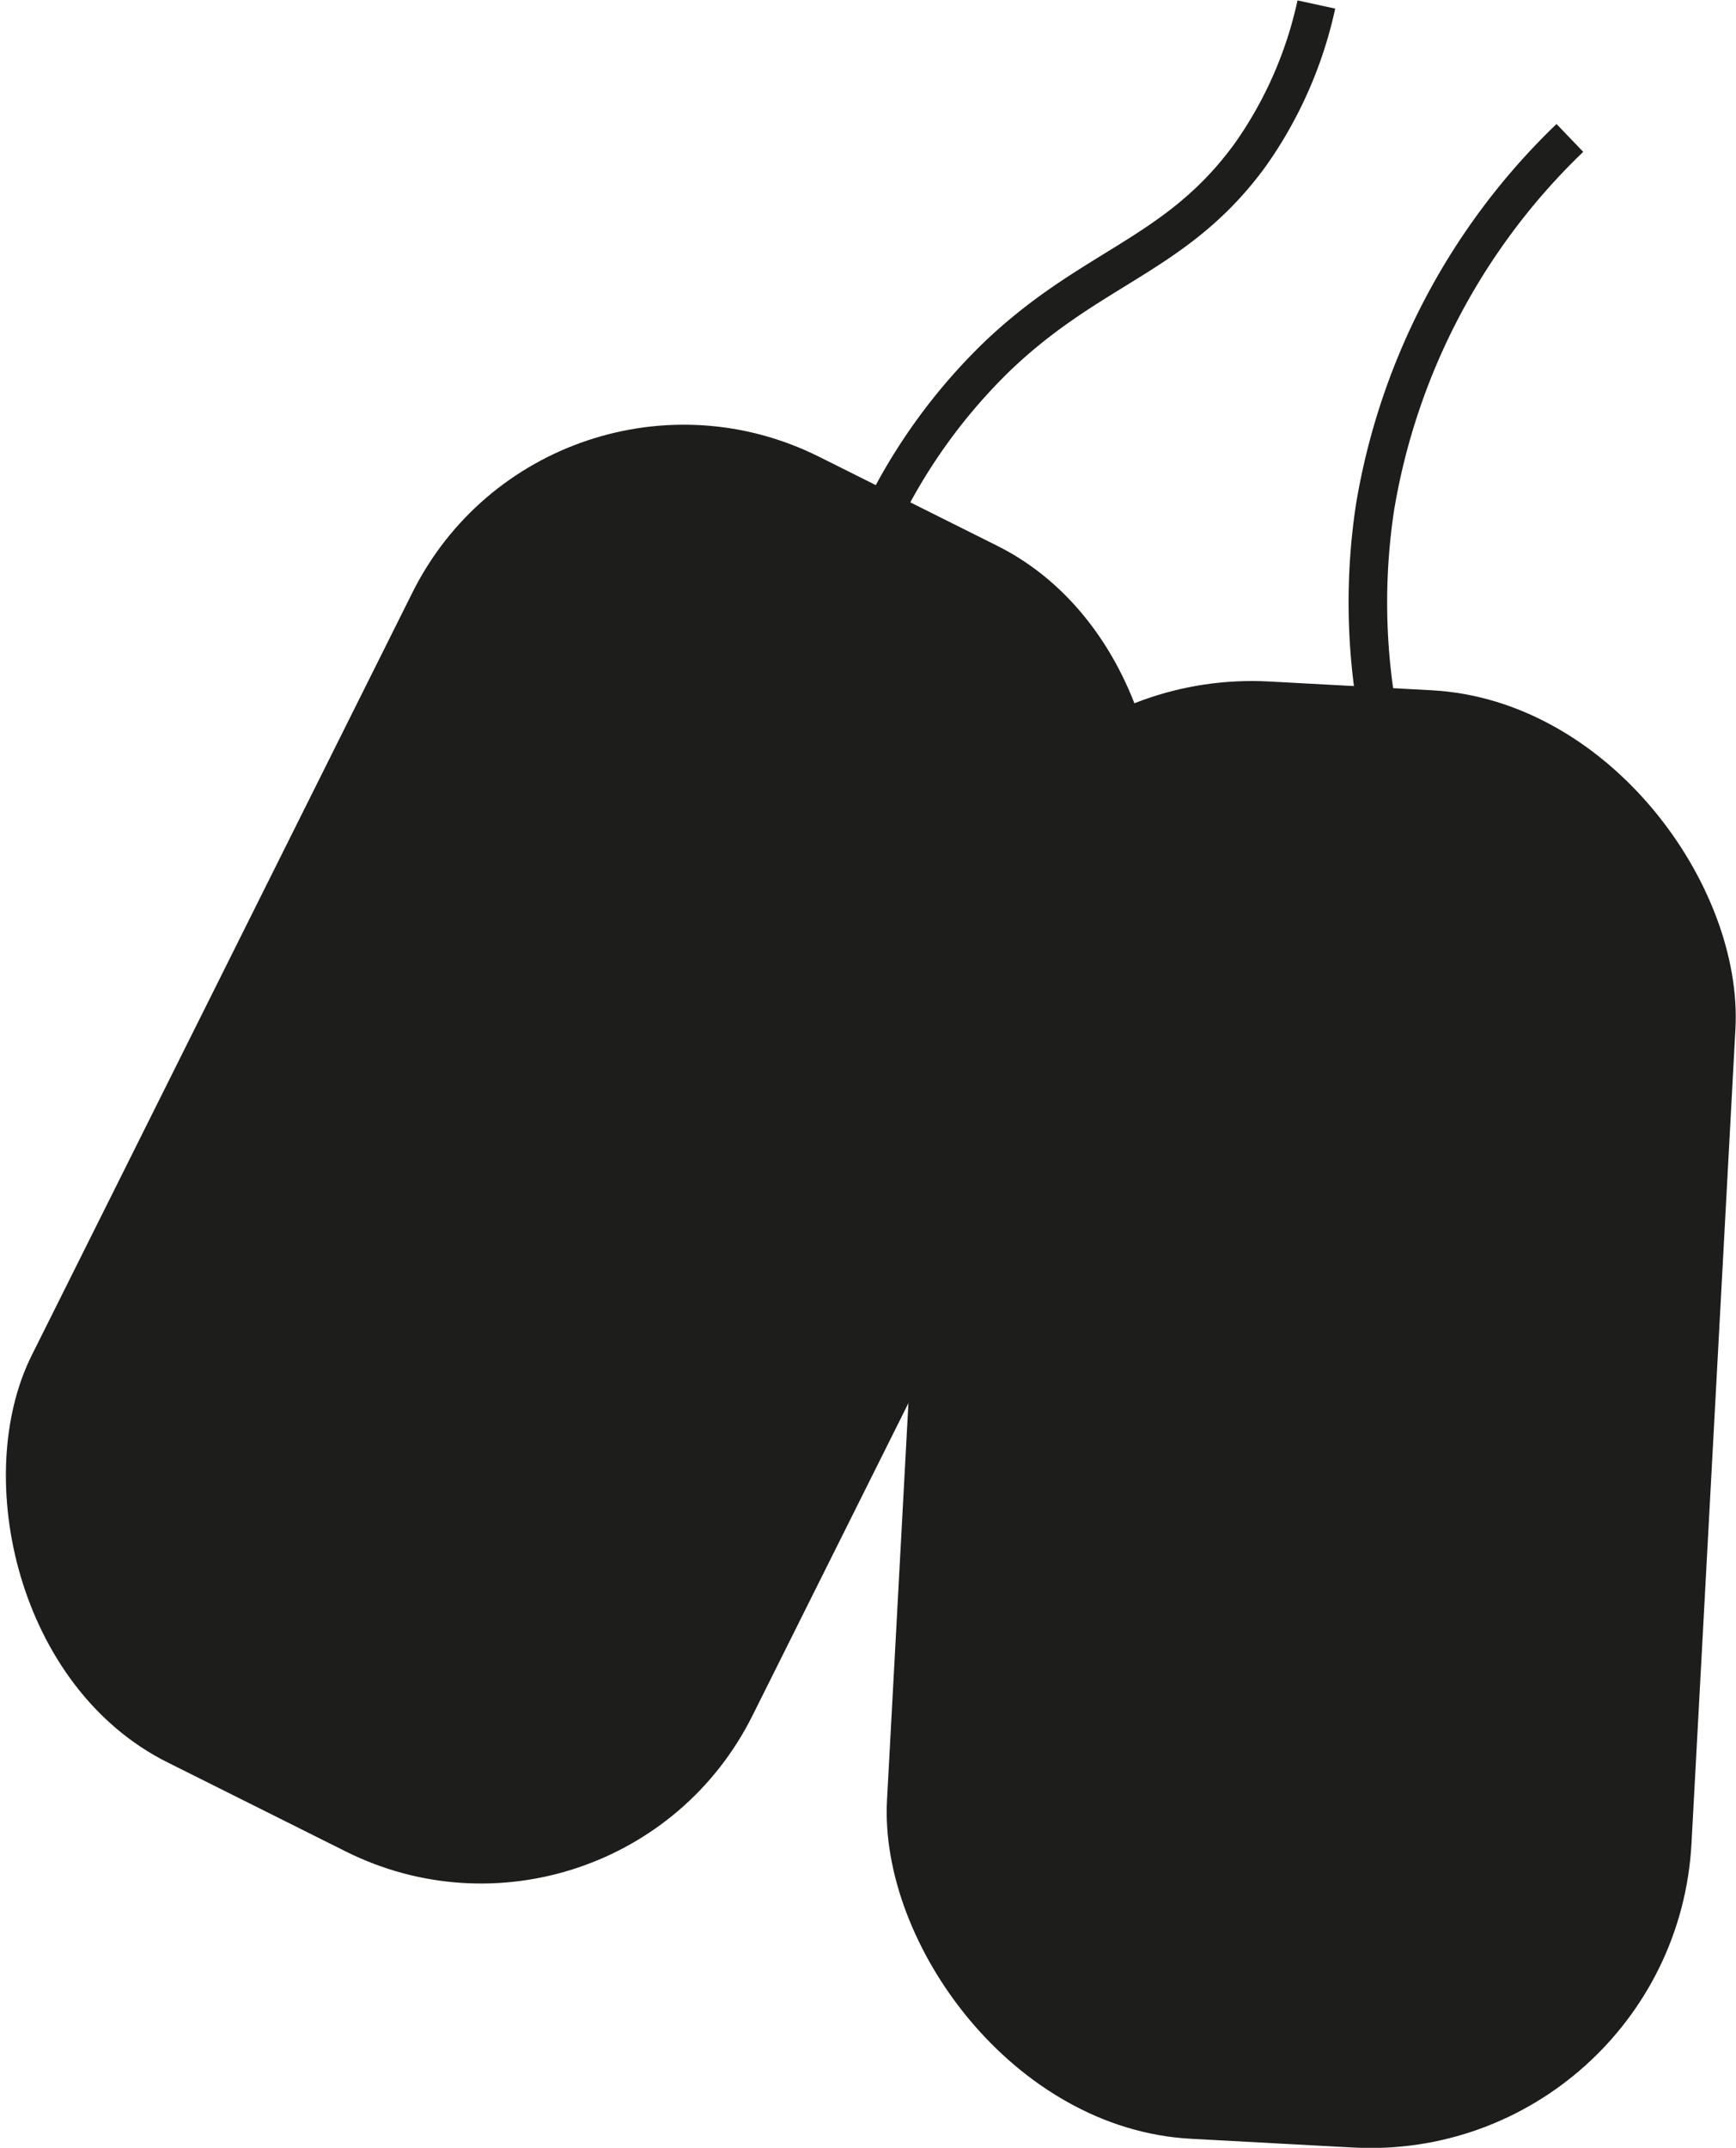 <svg id="Layer_1" data-name="Layer 1" xmlns="http://www.w3.org/2000/svg" viewBox="0 0 42.32 52.32"><defs><style>.cls-1,.cls-3{fill:none;stroke:#1d1d1b;stroke-miterlimit:10;}.cls-1{stroke-width:3px;}.cls-2{fill:#1d1d1b;}.cls-3{stroke-width:0.94px;}</style></defs><path class="cls-1" d="M191.42,21" transform="translate(-43.27 -36.89)"/><rect class="cls-2" x="47.65" y="47.23" width="19.64" height="35.55" rx="7.39" transform="translate(-8.17 -55.72) rotate(26.54)"/><rect class="cls-2" x="65.42" y="53.57" width="19.64" height="35.55" rx="7.84" transform="translate(-39.32 -40.84) rotate(3.09)"/><path class="cls-3" d="M77.06,55.25a15.5,15.5,0,0,1-.27-6,16.14,16.14,0,0,1,4.75-9" transform="translate(-43.27 -36.89)"/><path class="cls-3" d="M64.34,50.42a13.82,13.82,0,0,1,3.23-4.84c2.33-2.23,4.39-2.46,6.18-4.92A10,10,0,0,0,75.36,37" transform="translate(-43.27 -36.89)"/><path class="cls-3" d="M35.42,27.22" transform="translate(-43.27 -36.89)"/></svg>